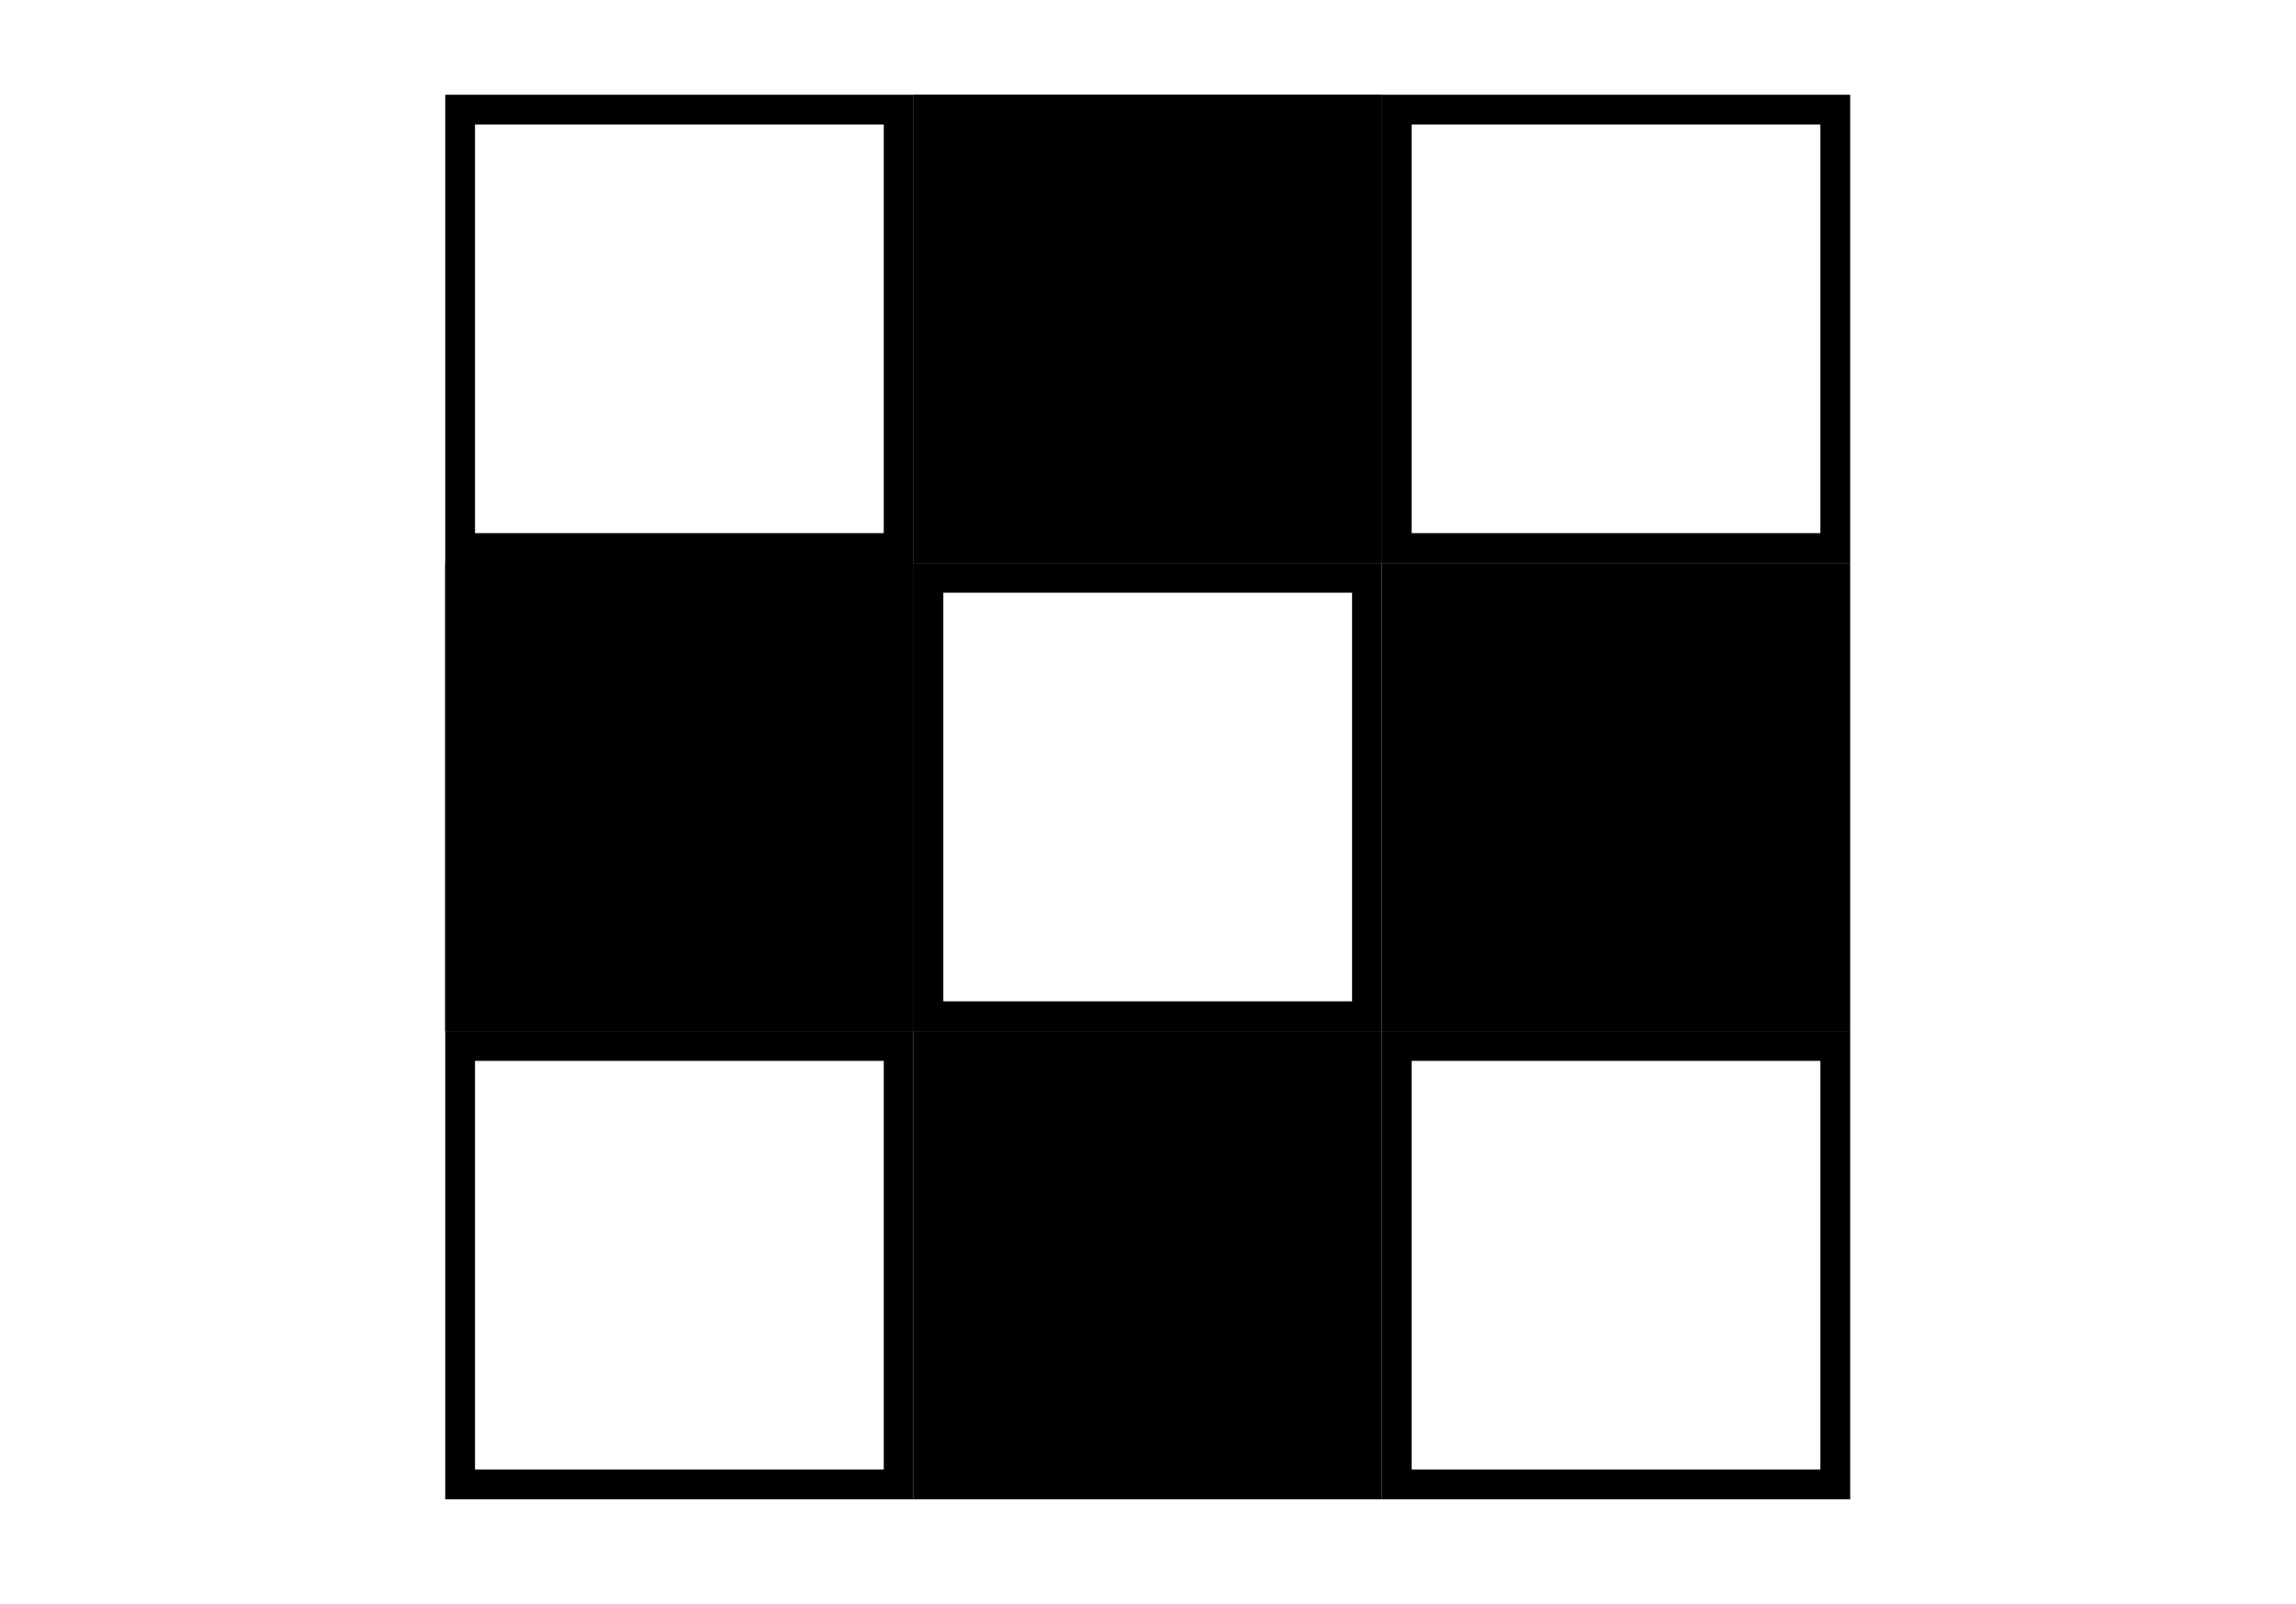 <?xml version="1.0" encoding="UTF-8" standalone="no"?>
<!DOCTYPE svg PUBLIC "-//W3C//DTD SVG 1.1//EN" "http://www.w3.org/Graphics/SVG/1.1/DTD/svg11.dtd">
<svg width="100%" height="100%" viewBox="0 0 186 130" version="1.1" xmlns="http://www.w3.org/2000/svg" xmlns:xlink="http://www.w3.org/1999/xlink" xml:space="preserve" xmlns:serif="http://www.serif.com/" style="fill-rule:evenodd;clip-rule:evenodd;stroke-linejoin:round;stroke-miterlimit:2;">
    <g transform="matrix(1,0,0,1,24.276,44.894)">
        <rect x="11.792" y="0.723" width="37.939" height="37.939"/>
    </g>
    <g transform="matrix(1,0,0,1,62.215,6.955)">
        <rect x="11.792" y="0.723" width="37.939" height="37.939"/>
    </g>
    <g transform="matrix(1,0,0,1,100.153,44.894)">
        <rect x="11.792" y="0.723" width="37.939" height="37.939"/>
    </g>
    <g transform="matrix(1,0,0,1,62.215,82.833)">
        <rect x="11.792" y="0.723" width="37.939" height="37.939"/>
    </g>
    <g transform="matrix(1,0,0,1,62.215,6.955)">
        <path d="M49.731,0.723L11.792,0.723L11.792,38.661L49.731,38.661L49.731,0.723ZM47.318,3.135L47.318,36.249C47.318,36.249 14.204,36.249 14.204,36.249C14.204,36.249 14.204,3.135 14.204,3.135L47.318,3.135Z"/>
    </g>
    <g transform="matrix(1,0,0,1,62.215,44.894)">
        <path d="M49.731,0.723L11.792,0.723L11.792,38.661L49.731,38.661L49.731,0.723ZM47.318,3.135L47.318,36.249C47.318,36.249 14.204,36.249 14.204,36.249C14.204,36.249 14.204,3.135 14.204,3.135L47.318,3.135Z"/>
    </g>
    <g transform="matrix(1,0,0,1,24.276,6.955)">
        <path d="M49.731,0.723L11.792,0.723L11.792,38.661L49.731,38.661L49.731,0.723ZM47.318,3.135L47.318,36.249C47.318,36.249 14.204,36.249 14.204,36.249C14.204,36.249 14.204,3.135 14.204,3.135L47.318,3.135Z"/>
    </g>
    <g transform="matrix(1,0,0,1,100.153,6.955)">
        <path d="M49.731,0.723L11.792,0.723L11.792,38.661L49.731,38.661L49.731,0.723ZM47.318,3.135L47.318,36.249C47.318,36.249 14.204,36.249 14.204,36.249C14.204,36.249 14.204,3.135 14.204,3.135L47.318,3.135Z"/>
    </g>
    <g transform="matrix(1,0,0,1,100.153,82.833)">
        <path d="M49.731,0.723L11.792,0.723L11.792,38.661L49.731,38.661L49.731,0.723ZM47.318,3.135L47.318,36.249C47.318,36.249 14.204,36.249 14.204,36.249C14.204,36.249 14.204,3.135 14.204,3.135L47.318,3.135Z"/>
    </g>
    <g transform="matrix(1,0,0,1,24.276,82.833)">
        <path d="M49.731,0.723L11.792,0.723L11.792,38.661L49.731,38.661L49.731,0.723ZM47.318,3.135L47.318,36.249C47.318,36.249 14.204,36.249 14.204,36.249C14.204,36.249 14.204,3.135 14.204,3.135L47.318,3.135Z"/>
    </g>
    <g transform="matrix(1,0,0,1,24.276,44.894)">
        <path d="M49.731,0.723L11.792,0.723L11.792,38.661L49.731,38.661L49.731,0.723ZM47.318,3.135L47.318,36.249C47.318,36.249 14.204,36.249 14.204,36.249C14.204,36.249 14.204,3.135 14.204,3.135L47.318,3.135Z"/>
    </g>
</svg>
